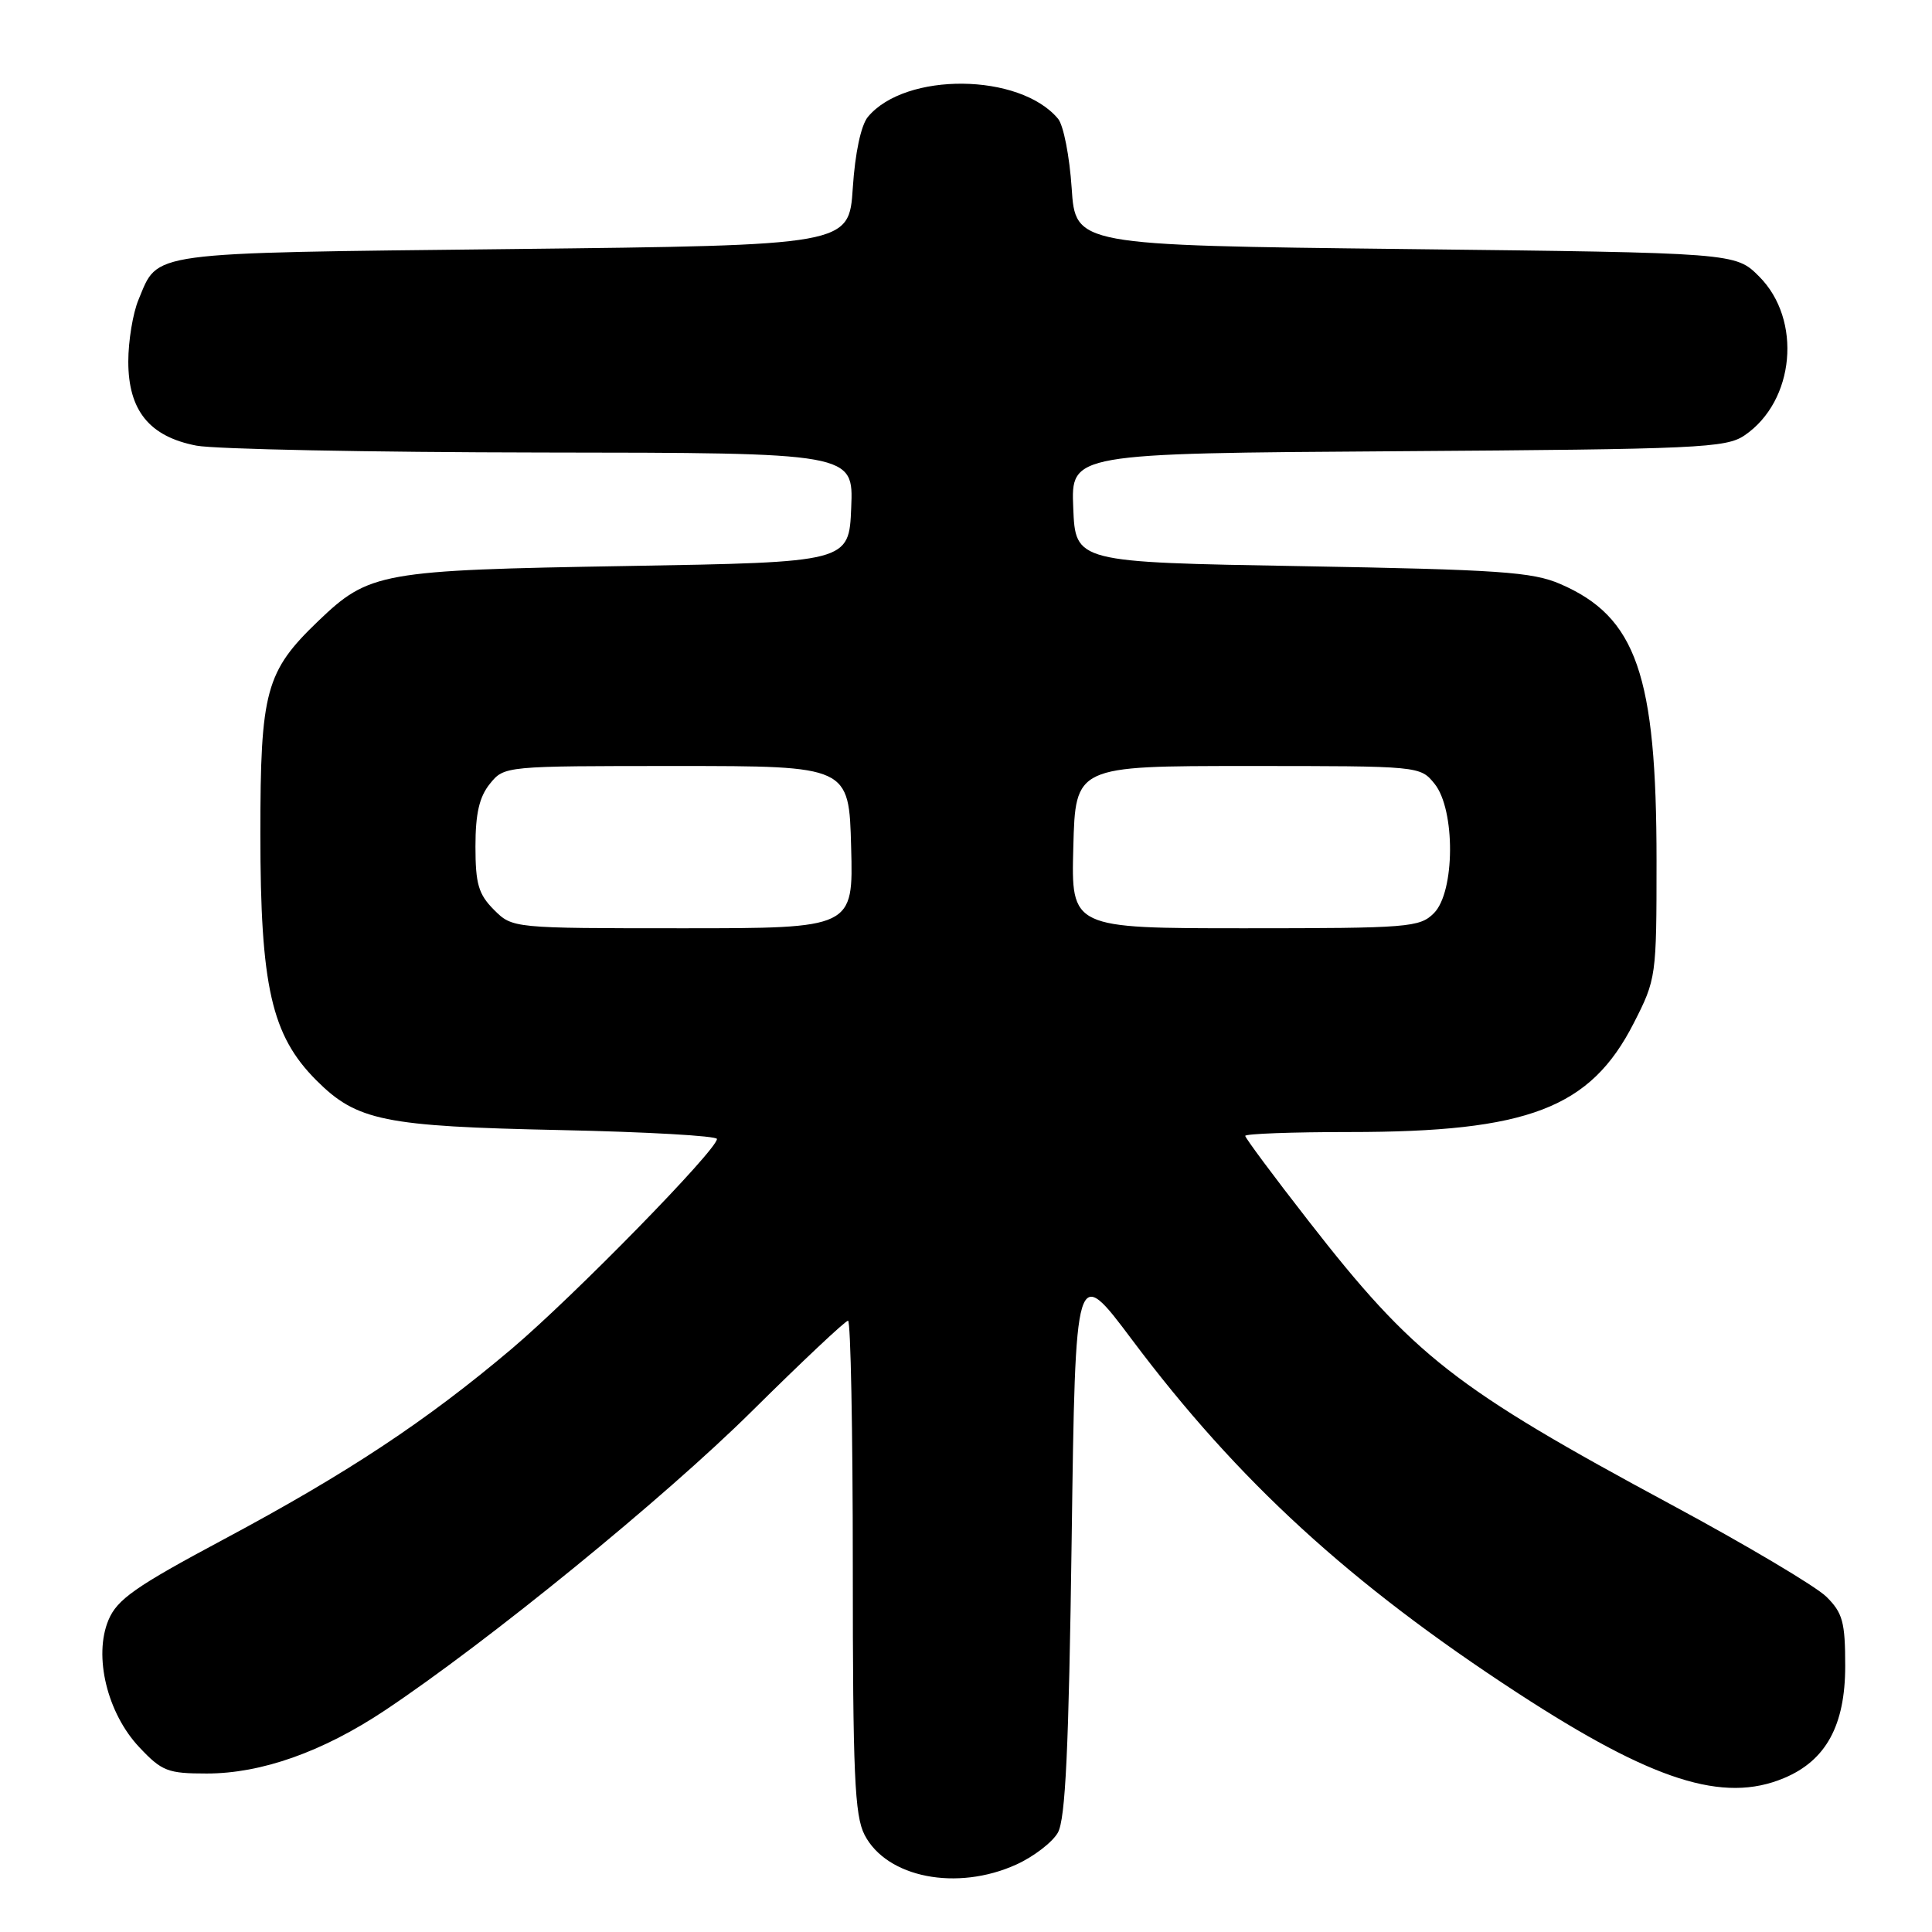 <?xml version="1.0" encoding="UTF-8" standalone="no"?>
<!DOCTYPE svg PUBLIC "-//W3C//DTD SVG 1.1//EN" "http://www.w3.org/Graphics/SVG/1.1/DTD/svg11.dtd" >
<svg xmlns="http://www.w3.org/2000/svg" xmlns:xlink="http://www.w3.org/1999/xlink" version="1.1" viewBox="0 0 256 256">
 <g >
 <path fill="currentColor"
d=" M 134.67 247.06 C 136.96 246.02 139.44 244.12 140.17 242.84 C 141.18 241.06 141.62 231.79 142.00 204.01 C 142.50 167.52 142.50 167.52 149.99 177.51 C 164.04 196.26 178.91 209.87 201.11 224.34 C 219.00 235.99 228.34 238.98 236.38 235.61 C 241.95 233.29 244.50 228.62 244.50 220.77 C 244.50 214.92 244.17 213.72 242.00 211.57 C 240.62 210.21 231.40 204.73 221.50 199.40 C 192.70 183.89 187.32 179.68 173.37 161.76 C 168.76 155.85 165.00 150.78 165.00 150.51 C 165.00 150.23 171.22 150.00 178.83 150.00 C 202.50 150.00 210.73 146.85 216.48 135.57 C 219.46 129.73 219.50 129.43 219.50 114.07 C 219.50 89.42 216.83 81.74 206.74 77.38 C 203.05 75.78 198.62 75.48 172.50 75.02 C 142.50 74.50 142.50 74.50 142.21 67.29 C 141.91 60.08 141.91 60.08 185.21 59.79 C 225.04 59.52 228.71 59.36 231.16 57.69 C 237.83 53.16 238.82 42.36 233.09 36.63 C 229.96 33.50 229.96 33.50 186.23 33.00 C 142.50 32.50 142.50 32.50 142.00 24.90 C 141.72 20.72 140.92 16.60 140.20 15.74 C 135.14 9.66 119.97 9.51 115.00 15.49 C 114.09 16.59 113.30 20.27 113.00 24.90 C 112.50 32.50 112.50 32.50 67.90 33.00 C 18.99 33.55 21.04 33.27 18.35 39.72 C 17.61 41.49 17.00 45.18 17.00 47.91 C 17.00 54.40 19.80 57.85 26.03 59.05 C 28.49 59.52 49.08 59.93 71.79 59.96 C 113.09 60.00 113.09 60.00 112.79 67.25 C 112.50 74.50 112.50 74.50 83.00 75.00 C 50.43 75.55 48.92 75.82 42.16 82.30 C 35.20 88.98 34.50 91.55 34.50 110.50 C 34.50 130.70 35.97 137.19 41.91 143.14 C 47.28 148.52 50.88 149.25 74.25 149.74 C 85.66 149.98 95.00 150.51 95.00 150.92 C 95.00 152.37 76.05 171.74 67.82 178.71 C 56.47 188.31 46.04 195.21 29.61 203.99 C 17.93 210.23 15.51 211.93 14.37 214.67 C 12.37 219.45 14.21 227.02 18.46 231.52 C 21.45 234.70 22.23 235.00 27.39 235.00 C 34.64 235.00 42.74 232.13 50.98 226.65 C 64.66 217.53 87.98 198.53 99.62 187.00 C 106.28 180.40 112.02 175.00 112.37 175.00 C 112.72 175.00 113.00 189.65 113.00 207.55 C 113.00 235.13 113.24 240.56 114.56 243.13 C 117.50 248.81 126.81 250.63 134.67 247.06 Z  M 65.45 120.55 C 63.40 118.49 63.00 117.12 63.00 112.16 C 63.00 107.81 63.51 105.59 64.91 103.86 C 66.82 101.50 66.86 101.50 89.66 101.50 C 112.50 101.50 112.50 101.50 112.78 112.25 C 113.07 123.00 113.07 123.00 90.49 123.00 C 67.91 123.00 67.91 123.00 65.45 120.55 Z  M 142.22 112.25 C 142.50 101.50 142.50 101.50 165.34 101.50 C 188.14 101.50 188.18 101.50 190.09 103.86 C 192.86 107.29 192.81 118.19 190.00 121.00 C 188.12 122.88 186.67 123.00 164.97 123.00 C 141.93 123.00 141.93 123.00 142.22 112.25 Z "/>
</g>
</svg>